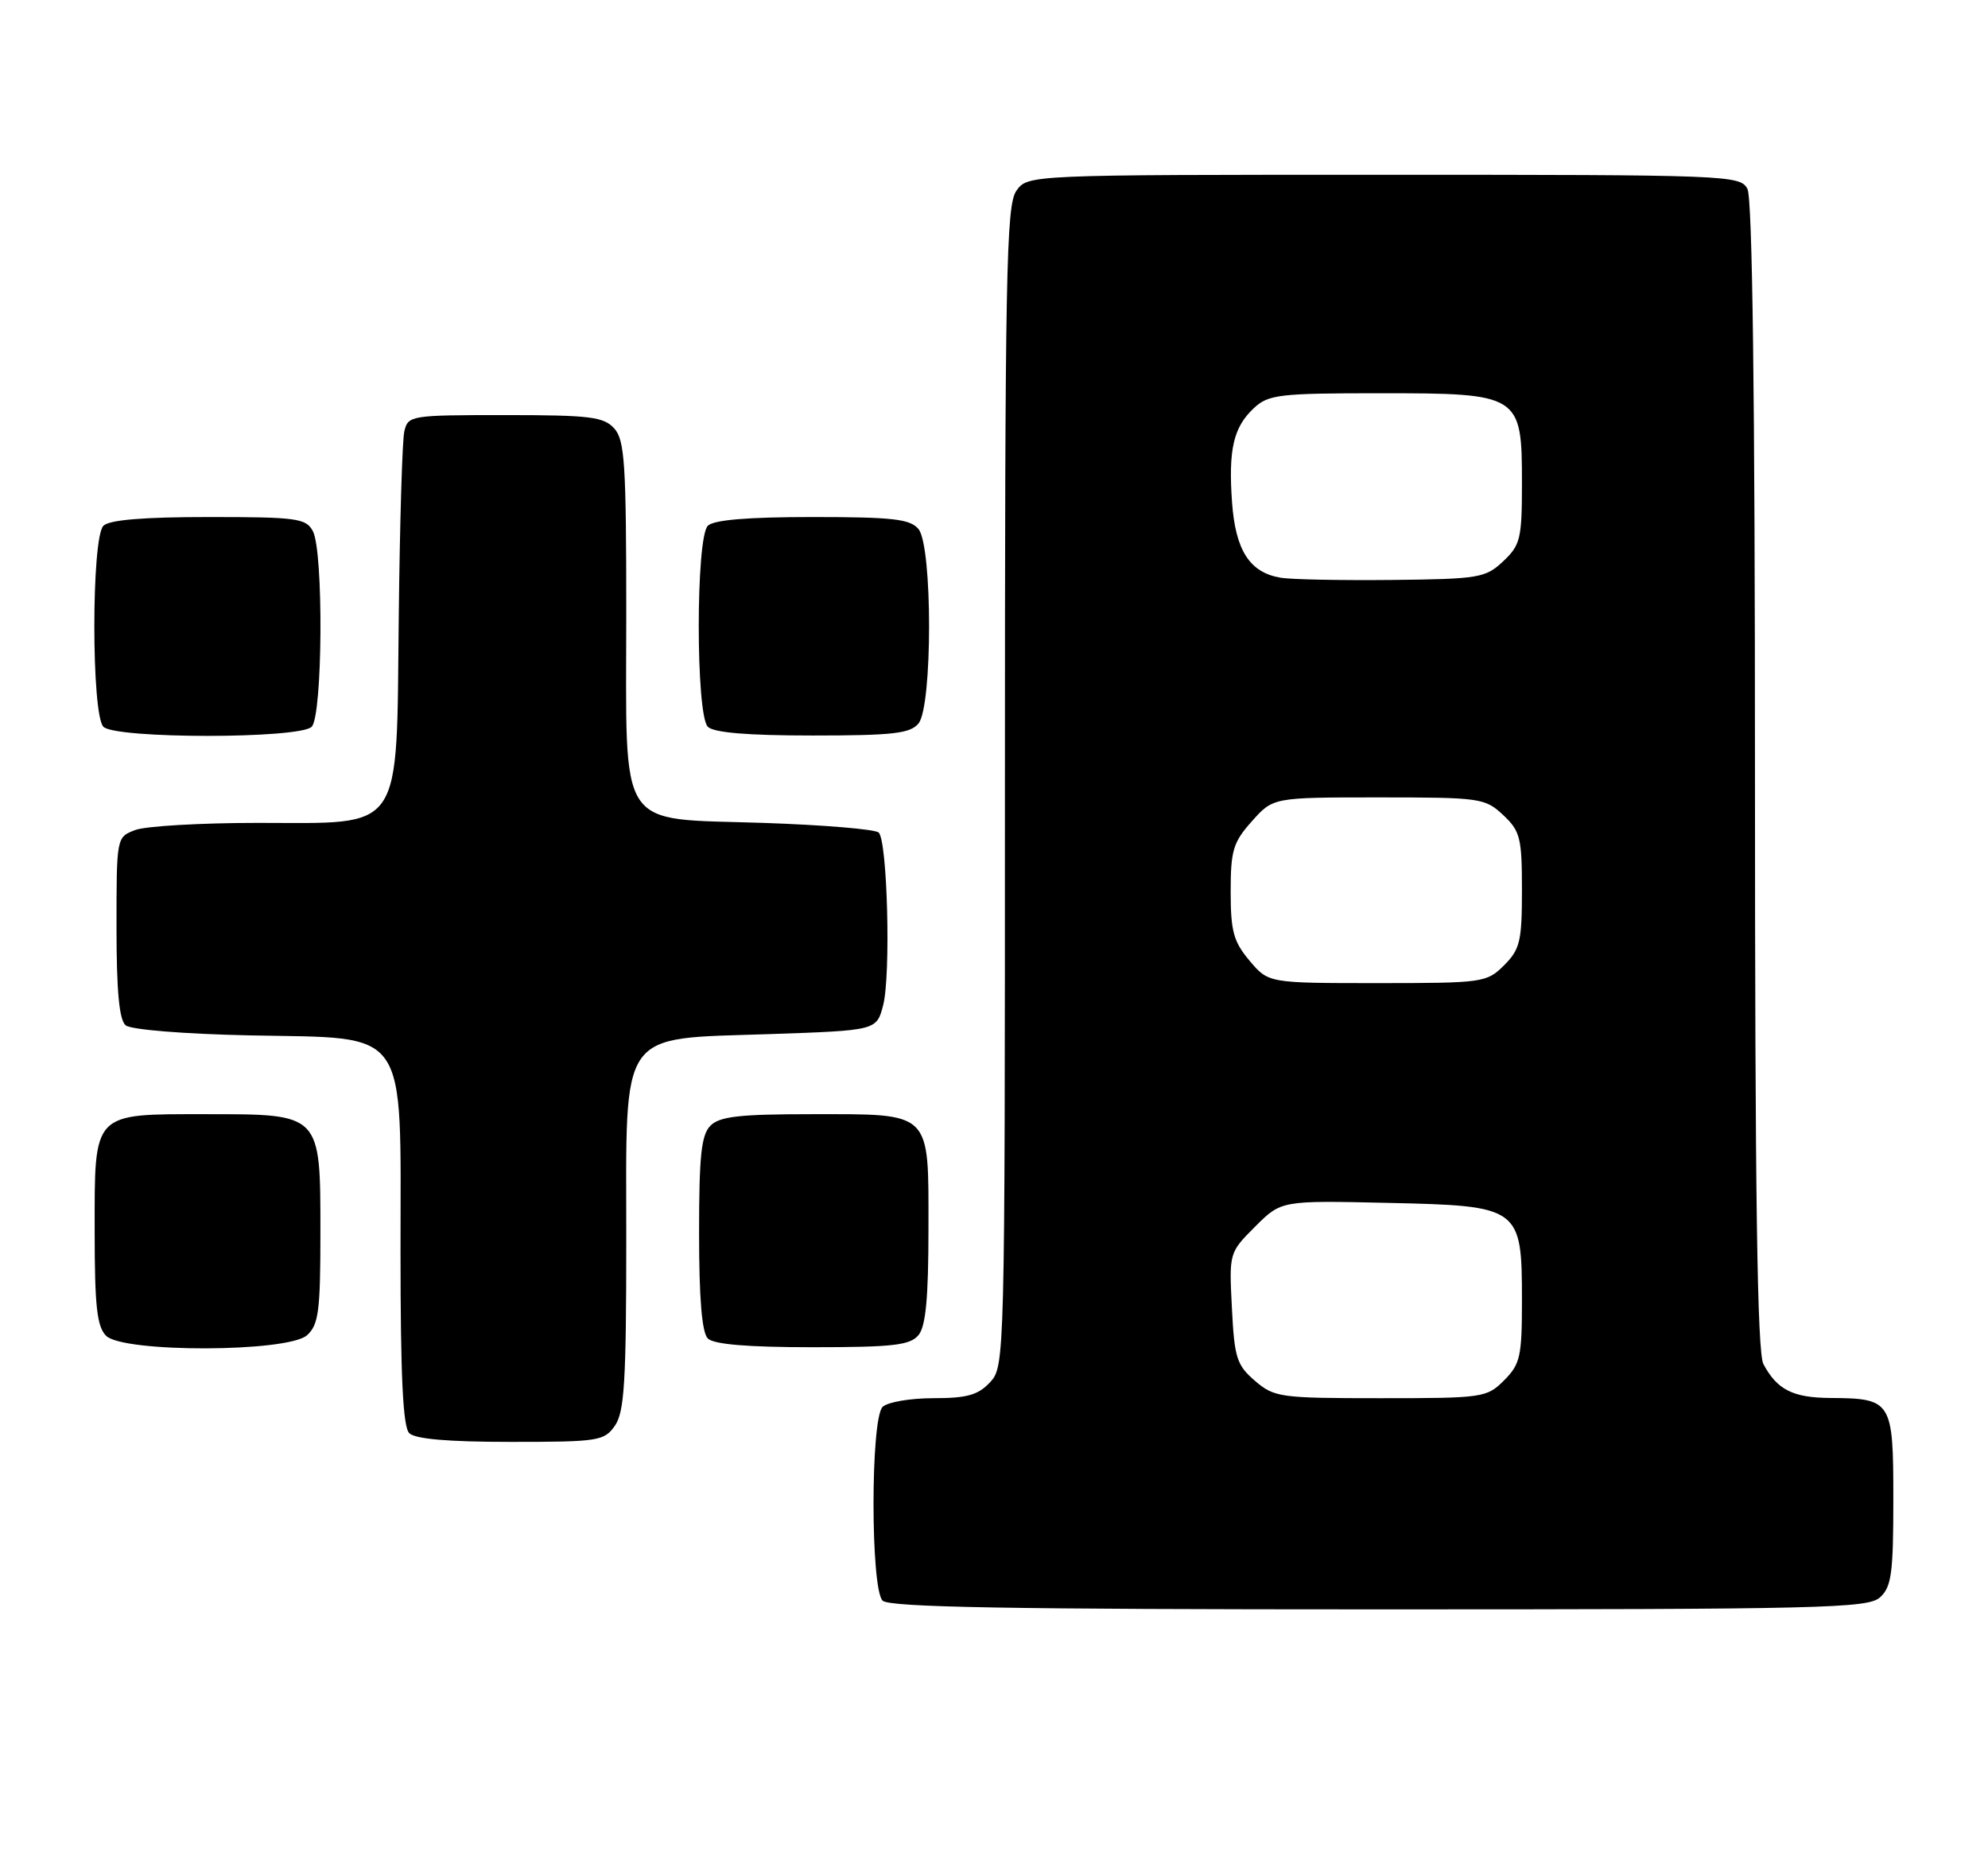 <?xml version="1.0" encoding="UTF-8" standalone="no"?>
<!DOCTYPE svg PUBLIC "-//W3C//DTD SVG 1.1//EN" "http://www.w3.org/Graphics/SVG/1.1/DTD/svg11.dtd" >
<svg xmlns="http://www.w3.org/2000/svg" xmlns:xlink="http://www.w3.org/1999/xlink" version="1.1" viewBox="0 0 273 256">
 <g >
 <path fill="currentColor"
d=" M 258.17 219.35 C 259.75 217.92 260.00 216.05 260.00 205.88 C 260.00 192.35 259.80 192.02 251.32 191.97 C 246.20 191.93 244.04 190.84 242.16 187.32 C 241.31 185.71 241.00 164.36 241.00 106.50 C 241.00 54.21 240.65 27.22 239.96 25.93 C 238.96 24.06 237.35 24.00 190.02 24.00 C 141.11 24.00 141.11 24.00 139.56 26.22 C 138.18 28.19 138.00 37.62 138.00 108.03 C 138.00 186.75 137.98 187.65 135.96 189.81 C 134.32 191.57 132.80 192.00 128.16 192.00 C 124.99 192.00 121.86 192.54 121.20 193.20 C 119.54 194.86 119.54 218.14 121.20 219.80 C 122.11 220.71 138.62 221.00 189.37 221.00 C 250.29 221.00 256.51 220.85 258.17 219.35 Z  M 84.44 195.78 C 85.74 193.92 86.00 189.74 86.00 170.45 C 86.00 140.92 84.75 142.72 105.77 142.00 C 120.38 141.50 120.38 141.50 121.28 138.03 C 122.34 133.92 121.87 115.53 120.67 114.33 C 120.21 113.87 113.08 113.28 104.83 113.00 C 84.50 112.32 86.00 114.61 86.00 84.22 C 86.00 63.70 85.79 60.42 84.35 58.83 C 82.90 57.23 81.00 57.00 69.36 57.00 C 56.36 57.00 56.03 57.05 55.52 59.25 C 55.24 60.49 54.90 71.93 54.76 84.67 C 54.42 114.75 55.62 113.00 35.39 113.00 C 27.55 113.00 19.98 113.44 18.57 113.98 C 16.00 114.95 16.00 114.96 16.00 127.35 C 16.00 136.13 16.37 140.06 17.26 140.80 C 17.99 141.40 25.29 141.99 34.35 142.18 C 56.39 142.63 55.00 140.63 55.00 171.86 C 55.00 188.99 55.33 195.93 56.20 196.80 C 57.01 197.61 61.57 198.00 70.14 198.00 C 82.18 198.00 82.97 197.88 84.44 195.78 Z  M 42.17 183.35 C 43.75 181.91 44.00 180.03 44.00 169.35 C 44.00 152.85 44.15 153.00 28.33 153.00 C 12.59 153.00 13.00 152.57 13.00 169.08 C 13.00 179.36 13.31 182.16 14.57 183.43 C 16.93 185.78 39.55 185.71 42.17 183.35 Z  M 126.13 183.34 C 127.13 182.13 127.50 178.25 127.50 168.76 C 127.50 152.43 128.09 153.00 111.38 153.00 C 101.59 153.00 98.83 153.31 97.57 154.57 C 96.30 155.84 96.00 158.68 96.00 169.37 C 96.00 178.33 96.39 182.99 97.20 183.80 C 98.01 184.61 102.66 185.00 111.58 185.00 C 122.62 185.00 124.98 184.73 126.13 183.34 Z  M 42.80 99.80 C 44.31 98.29 44.45 75.71 42.96 72.93 C 42.02 71.17 40.76 71.00 28.66 71.00 C 19.68 71.00 15.01 71.39 14.20 72.20 C 12.54 73.86 12.54 98.14 14.20 99.80 C 15.87 101.47 41.13 101.47 42.80 99.80 Z  M 126.13 99.35 C 128.07 97.01 128.07 74.99 126.13 72.65 C 124.98 71.27 122.62 71.00 111.58 71.00 C 102.66 71.00 98.01 71.39 97.20 72.20 C 95.54 73.86 95.54 98.14 97.20 99.80 C 98.01 100.61 102.66 101.00 111.58 101.00 C 122.62 101.00 124.98 100.73 126.13 99.35 Z  M 172.33 189.61 C 169.83 187.46 169.51 186.45 169.17 179.62 C 168.78 172.03 168.79 172.01 172.37 168.43 C 175.95 164.85 175.95 164.85 190.56 165.18 C 208.80 165.58 209.00 165.73 209.00 178.66 C 209.00 186.28 208.76 187.33 206.55 189.55 C 204.17 191.93 203.65 192.00 189.60 192.00 C 175.76 192.00 174.99 191.89 172.33 189.61 Z  M 171.59 131.92 C 169.39 129.31 169.00 127.87 169.00 122.44 C 169.00 116.77 169.34 115.65 171.92 112.77 C 174.83 109.50 174.83 109.50 189.33 109.50 C 203.30 109.50 203.93 109.59 206.42 111.92 C 208.77 114.13 209.00 115.05 209.00 122.22 C 209.00 129.24 208.74 130.36 206.55 132.55 C 204.16 134.93 203.68 135.00 189.13 135.00 C 174.18 135.00 174.18 135.00 171.59 131.92 Z  M 175.85 79.33 C 171.62 78.62 169.67 75.60 169.19 69.00 C 168.67 61.72 169.38 58.66 172.20 56.03 C 174.19 54.18 175.69 54.00 189.50 54.00 C 208.77 54.00 209.00 54.15 209.00 66.36 C 209.00 73.98 208.79 74.85 206.42 77.08 C 203.99 79.36 203.11 79.51 191.17 79.64 C 184.20 79.71 177.31 79.58 175.85 79.33 Z "/>
</g>
</svg>